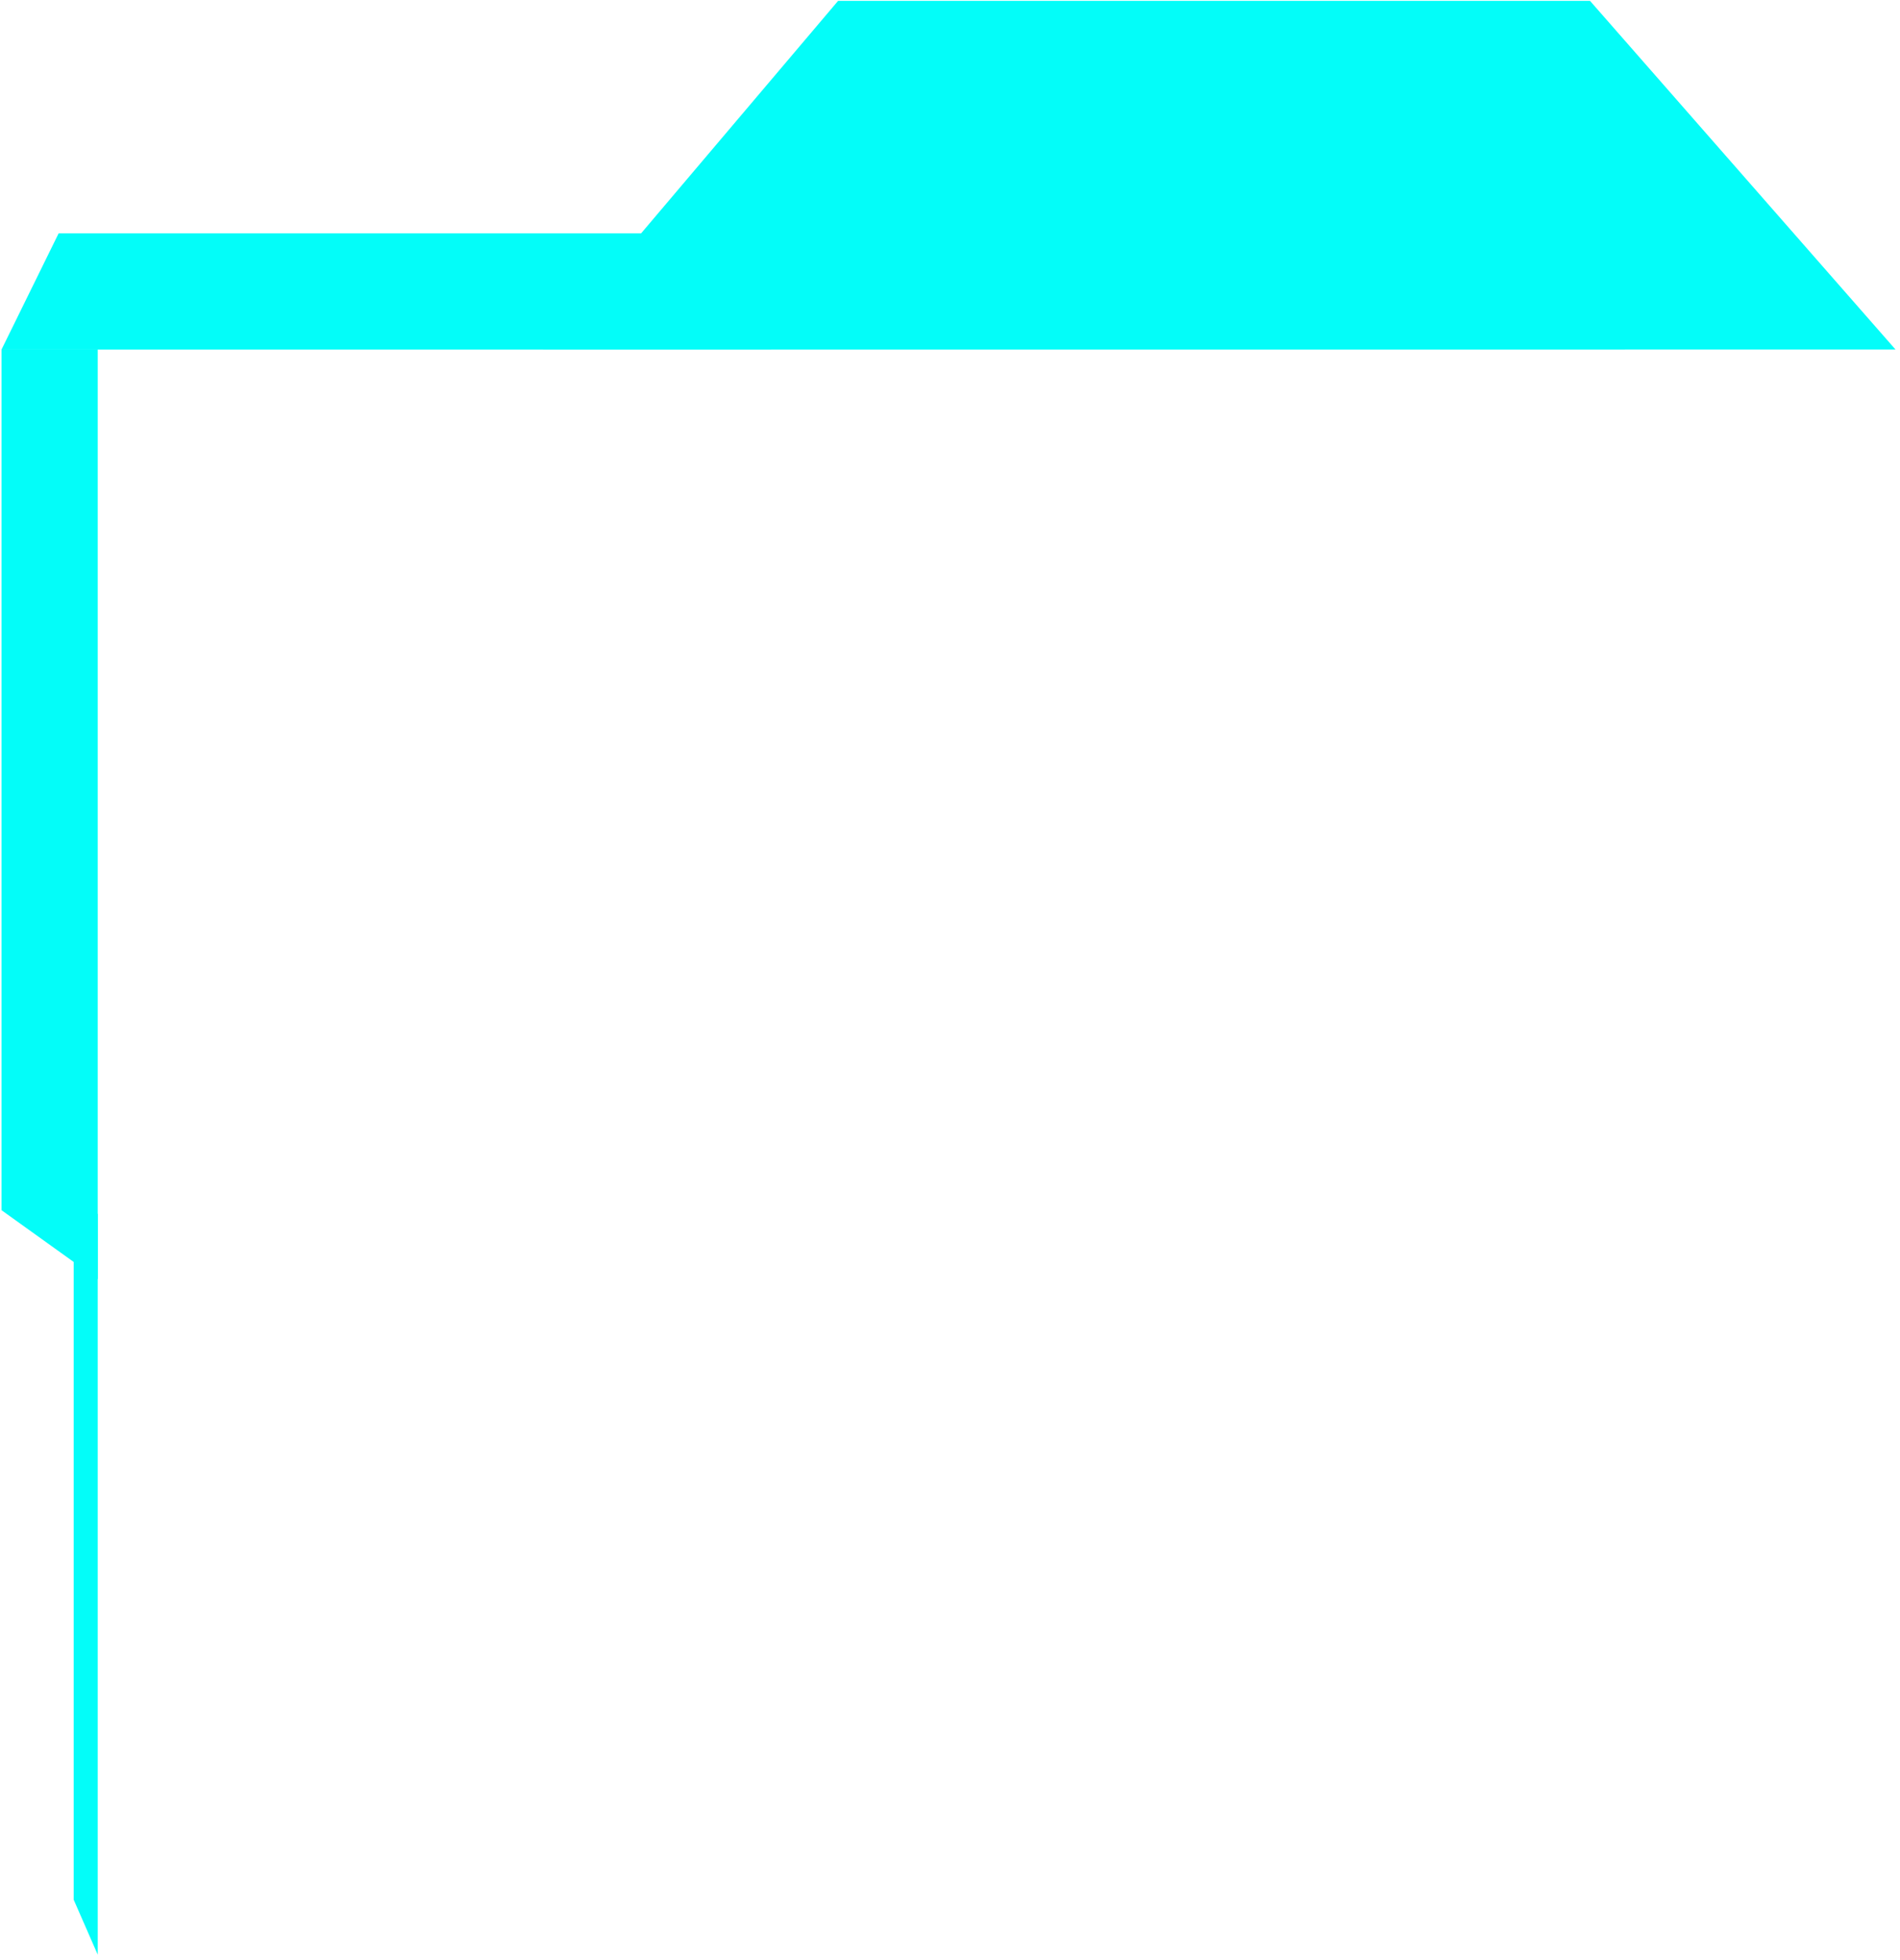 <svg width="316" height="326" viewBox="0 0 316 326" fill="none" xmlns="http://www.w3.org/2000/svg">
<path d="M264.448 0.147L315.254 58.131L90.254 58.132L139.385 0.147L264.448 0.147Z" fill="#03FDF9"/>
<path d="M128.254 58.132H0.254L9.754 38.804H128.254V58.132Z" fill="#03FDF9"/>
<path d="M16.254 58.132V212.756L0.254 201.28V58.132H16.254Z" fill="#03FDF9"/>
<path d="M16.254 201.884V325.1L12.254 315.955V201.884H16.254Z" fill="#03FDF9"/>
</svg>
